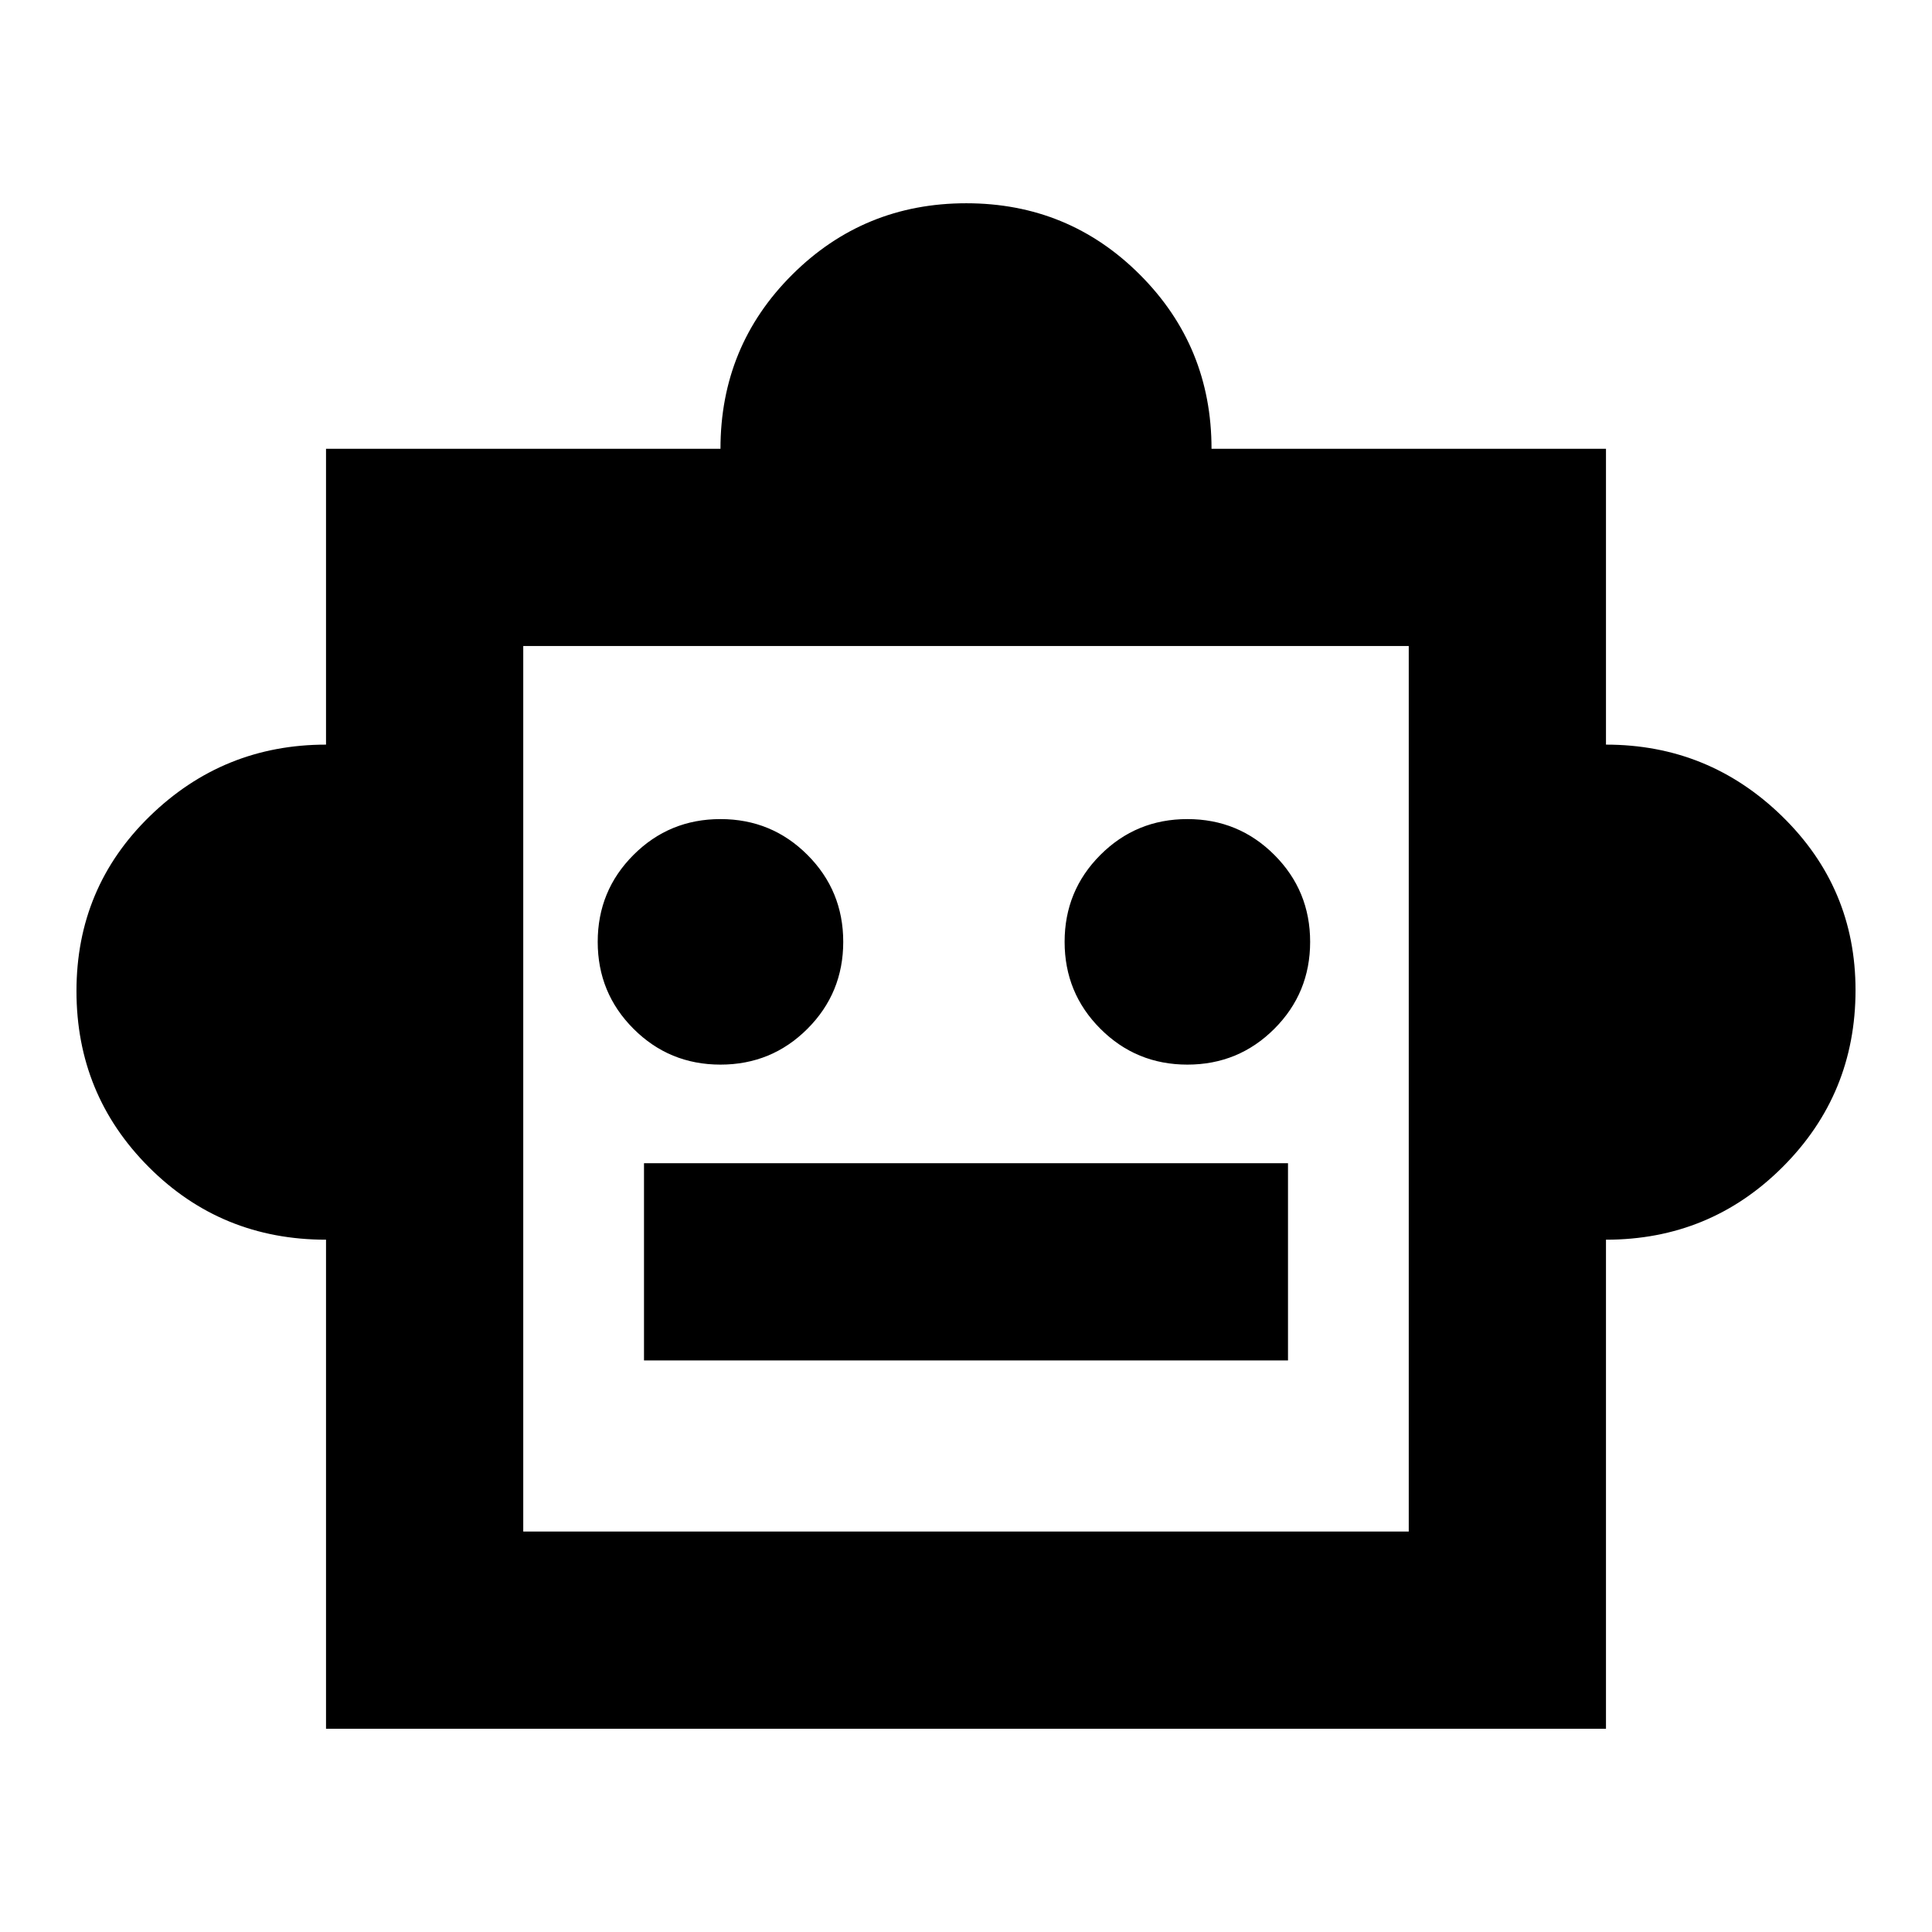 <svg xmlns="http://www.w3.org/2000/svg" height="20" viewBox="0 -960 960 960" width="20"><path d="M162-344q-52 0-88-36.03t-36-87.5Q38-519 74.5-554.5T162-590v-147h196q0-51 35.62-86.5t86.5-35.5q50.88 0 86.38 35.58Q602-787.83 602-737h196v147q51 0 87.5 35.58Q922-518.83 922-468q0 51.67-36.17 87.83Q849.67-344 798-344v243H162v-243Zm196-87q25.42 0 43.21-17.79T419-492q0-25.42-17.79-43.21T358-553q-25.42 0-43.21 17.79T297-492q0 25.42 17.79 43.21T358-431Zm232 0q25.42 0 43.21-17.79T651-492q0-25.42-17.79-43.21T590-553q-25.42 0-43.21 17.79T529-492q0 25.42 17.79 43.21T590-431ZM320-284h320v-98H320v98Zm-60 85h440v-440H260v440Zm220-220Z"/></svg>